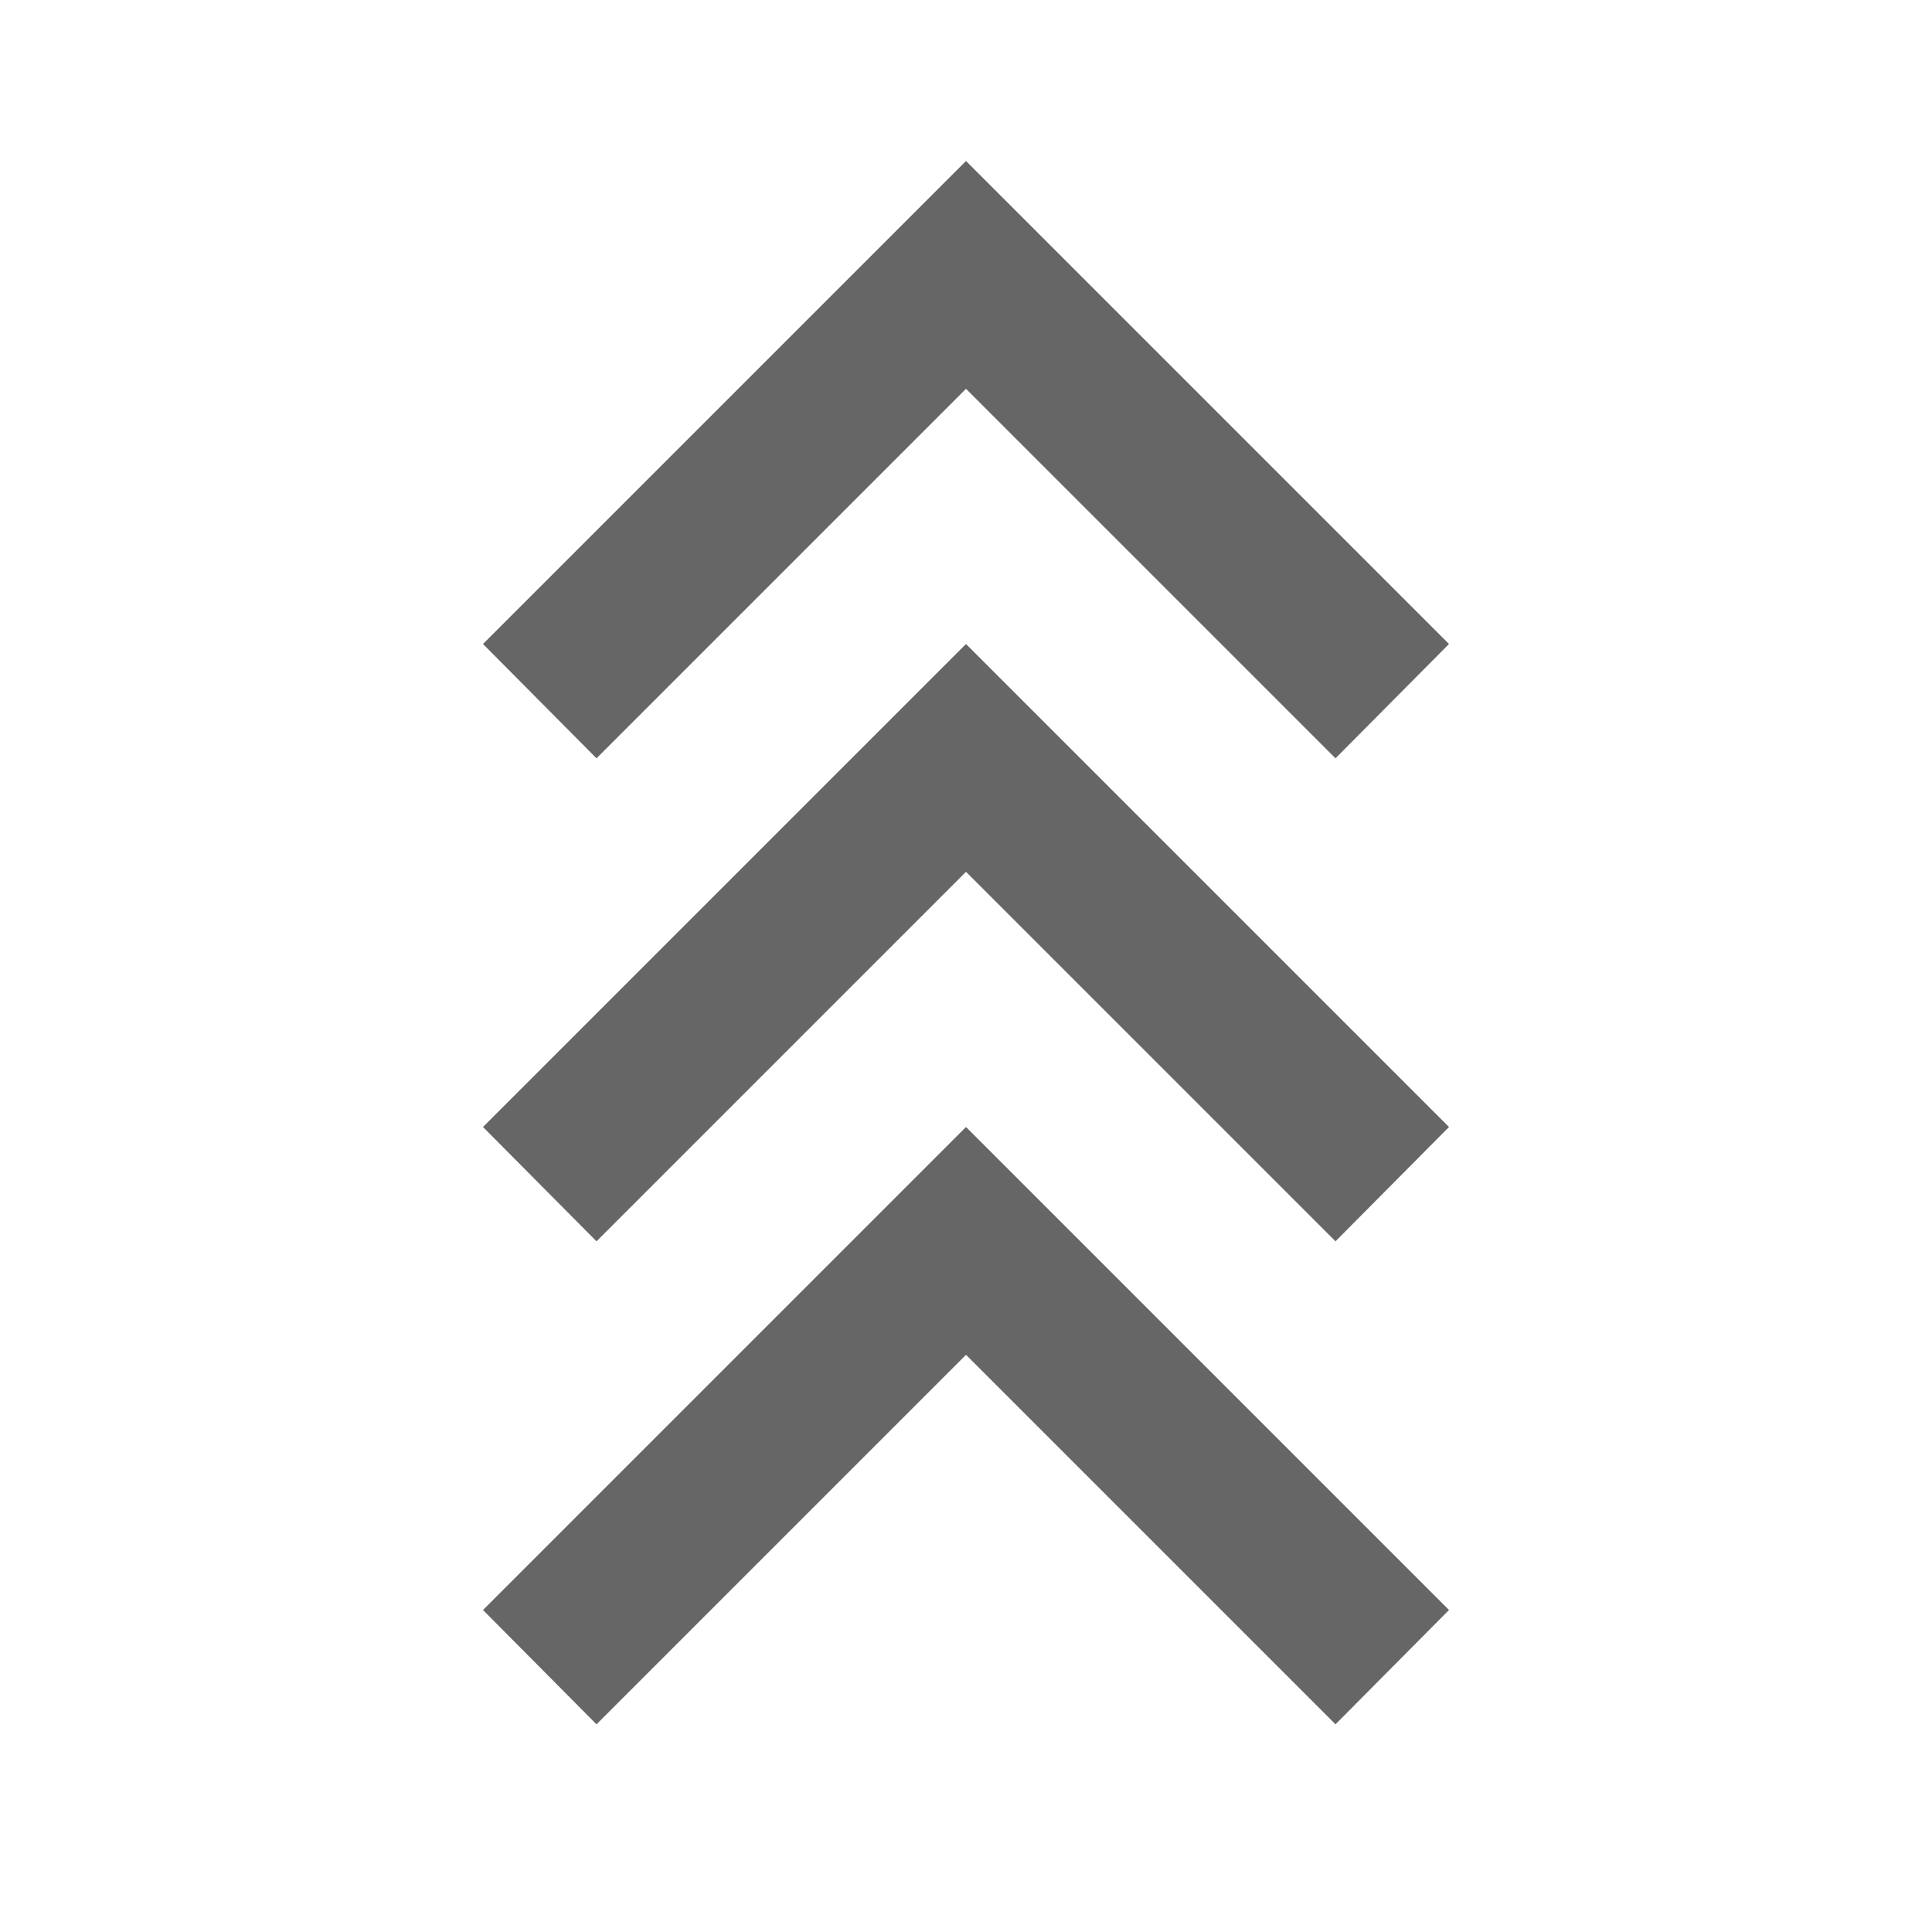 <svg width="24" height="24" xmlns="http://www.w3.org/2000/svg">

 <g>
  <title>background</title>
  <rect fill="none" id="canvas_background" height="402" width="582" y="-1" x="-1"/>
 </g>
 <g>
  <title>Layer 1</title>
  <path fill="#666666" id="svg_1" d="m16.59,9.42l-4.59,-4.59l-4.59,4.59l-1.41,-1.42l6,-6l6,6l-1.41,1.42m0,6l-4.59,-4.59l-4.59,4.59l-1.41,-1.42l6,-6l6,6l-1.41,1.42m0,6l-4.59,-4.59l-4.59,4.59l-1.41,-1.42l6,-6l6,6l-1.41,1.42z"/>
 </g>
</svg>